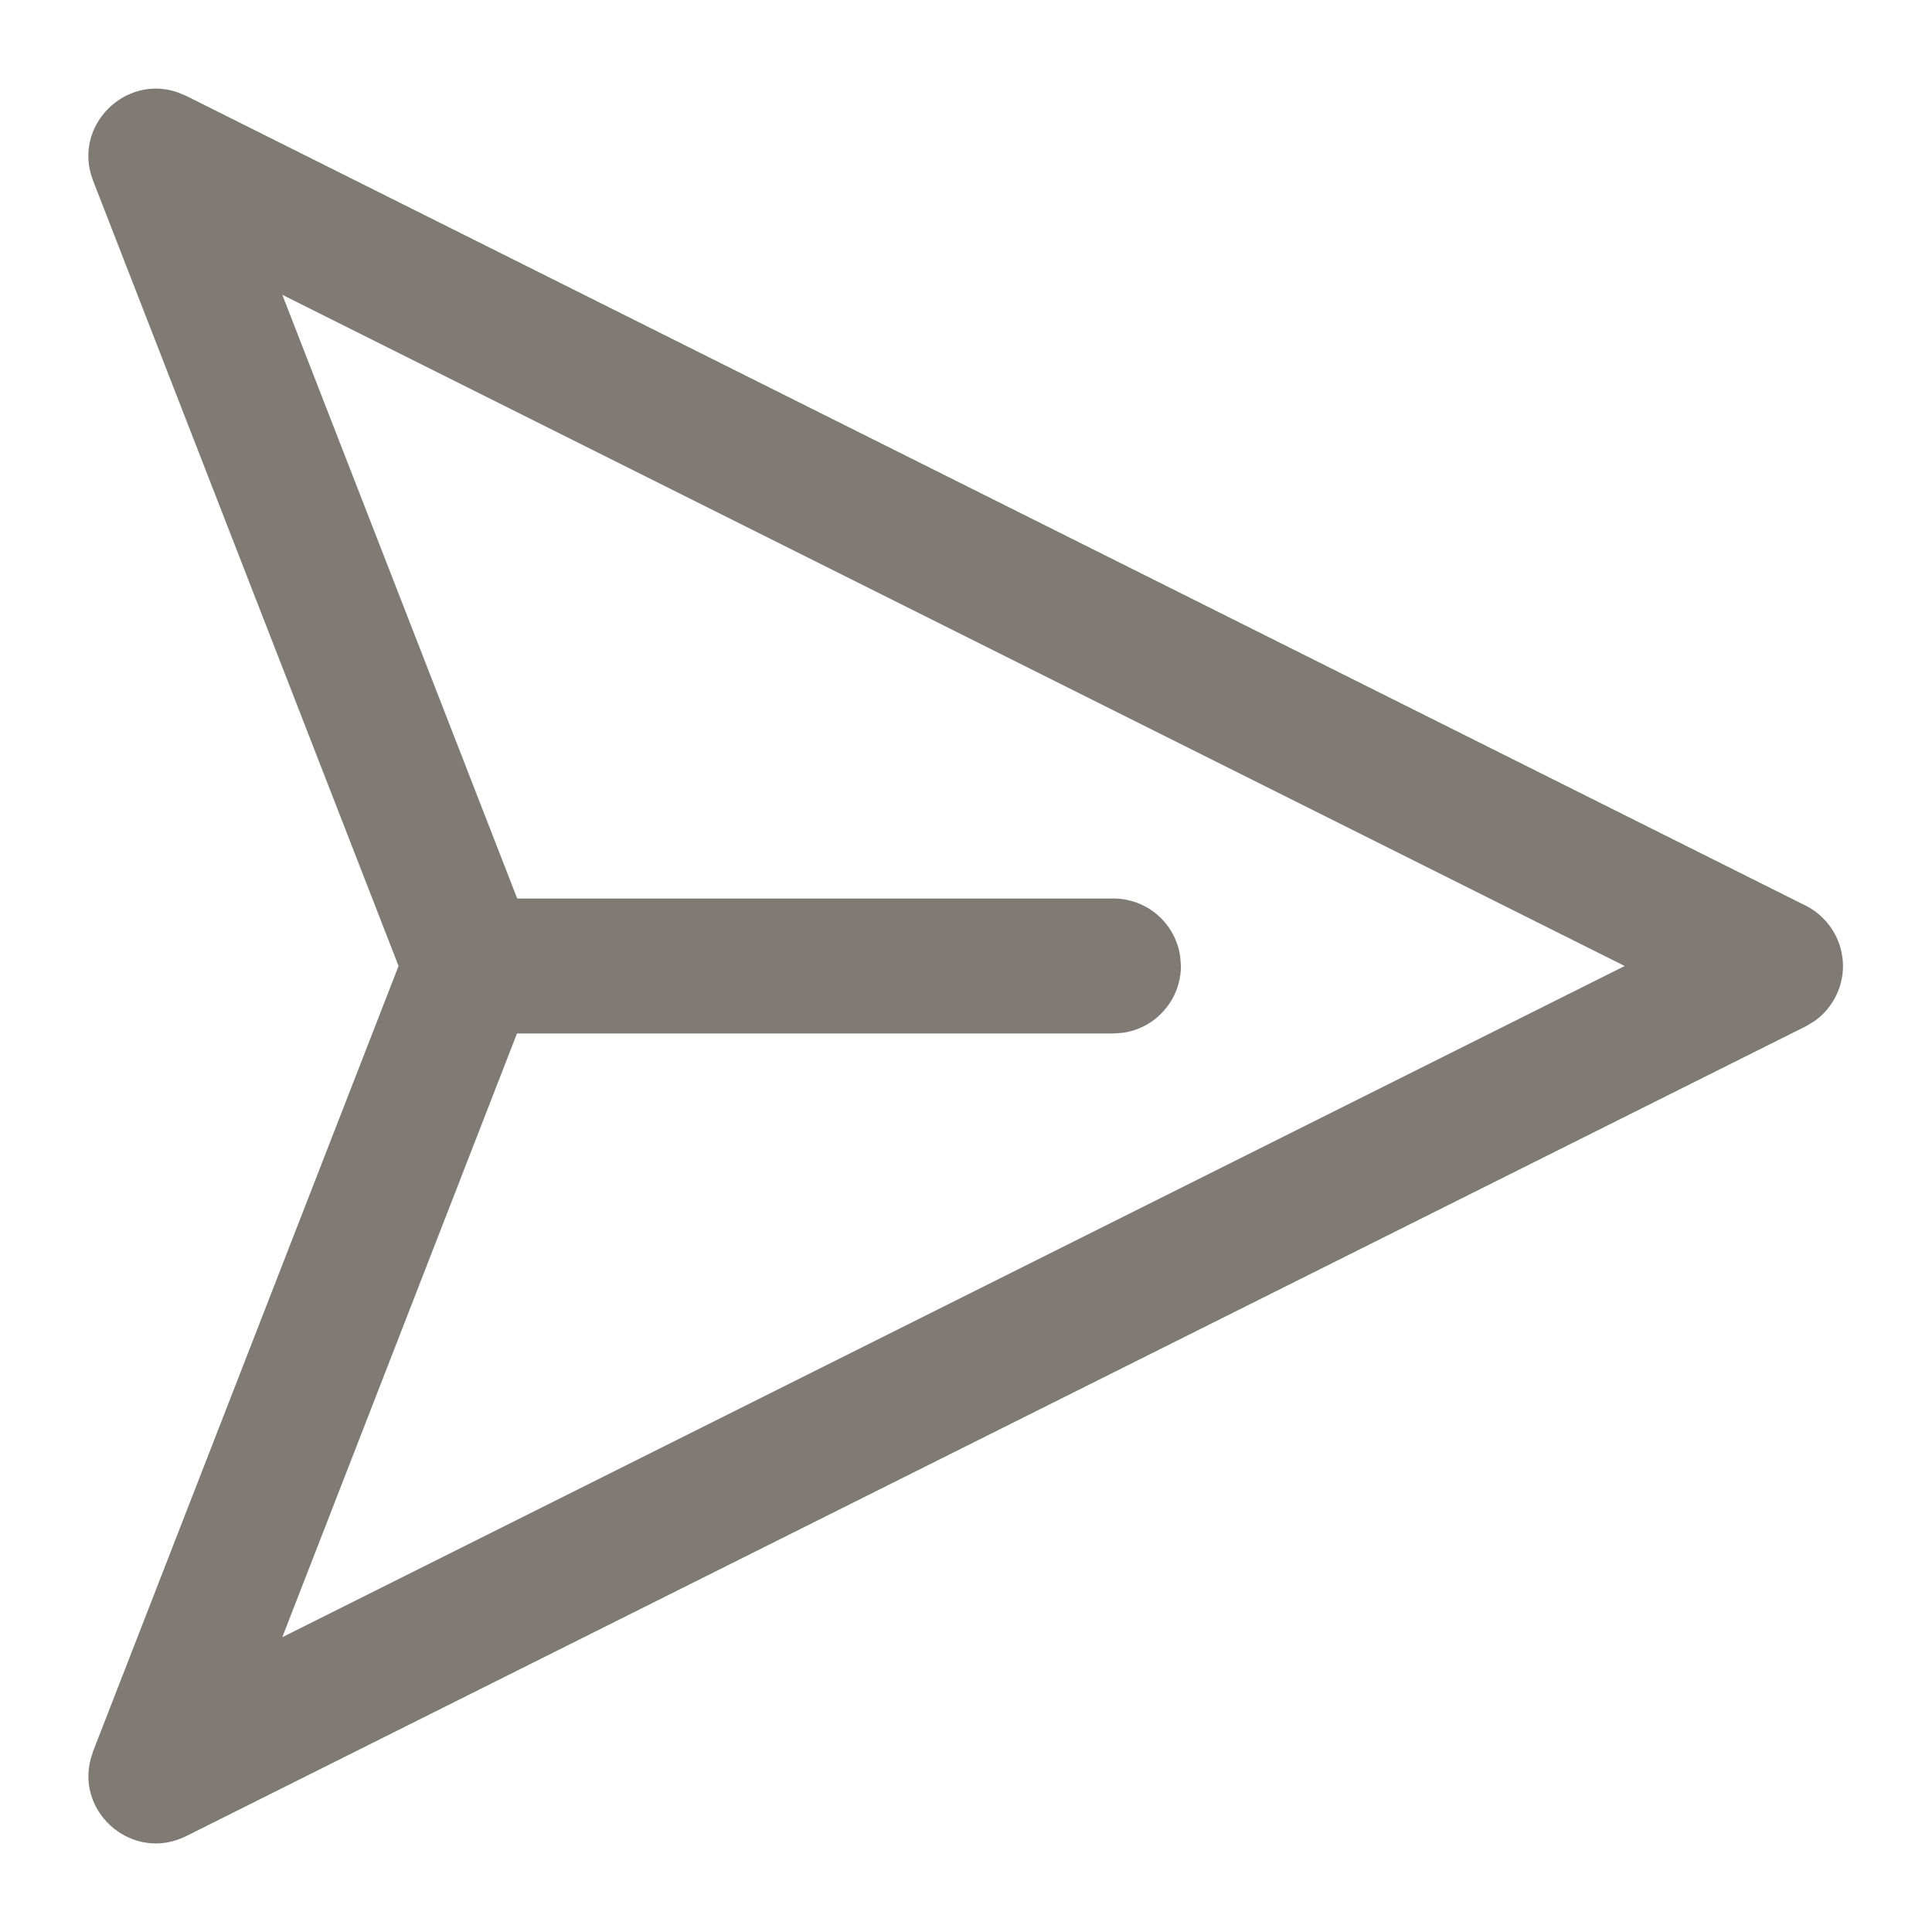<svg width="17" height="17" viewBox="0 0 17 17" fill="none" xmlns="http://www.w3.org/2000/svg">
<path d="M3.507 8.5L0.819 1.59C0.633 1.11 1.101 0.65 1.565 0.813L1.639 0.844L15.889 7.969C15.98 8.015 16.059 8.084 16.116 8.17C16.173 8.255 16.207 8.353 16.215 8.456C16.223 8.558 16.204 8.66 16.16 8.753C16.116 8.846 16.049 8.926 15.966 8.985L15.889 9.031L1.639 16.156C1.177 16.387 0.675 15.963 0.796 15.486L0.819 15.41L3.507 8.5ZM2.484 2.594L4.551 7.906H9.797C9.94 7.906 10.079 7.958 10.187 8.052C10.295 8.147 10.366 8.277 10.385 8.419L10.391 8.5C10.391 8.643 10.339 8.782 10.244 8.89C10.15 8.999 10.019 9.069 9.877 9.088L9.797 9.094H4.549L2.484 14.406L14.296 8.5L2.484 2.594Z" fill="#807A74"/>
</svg>
